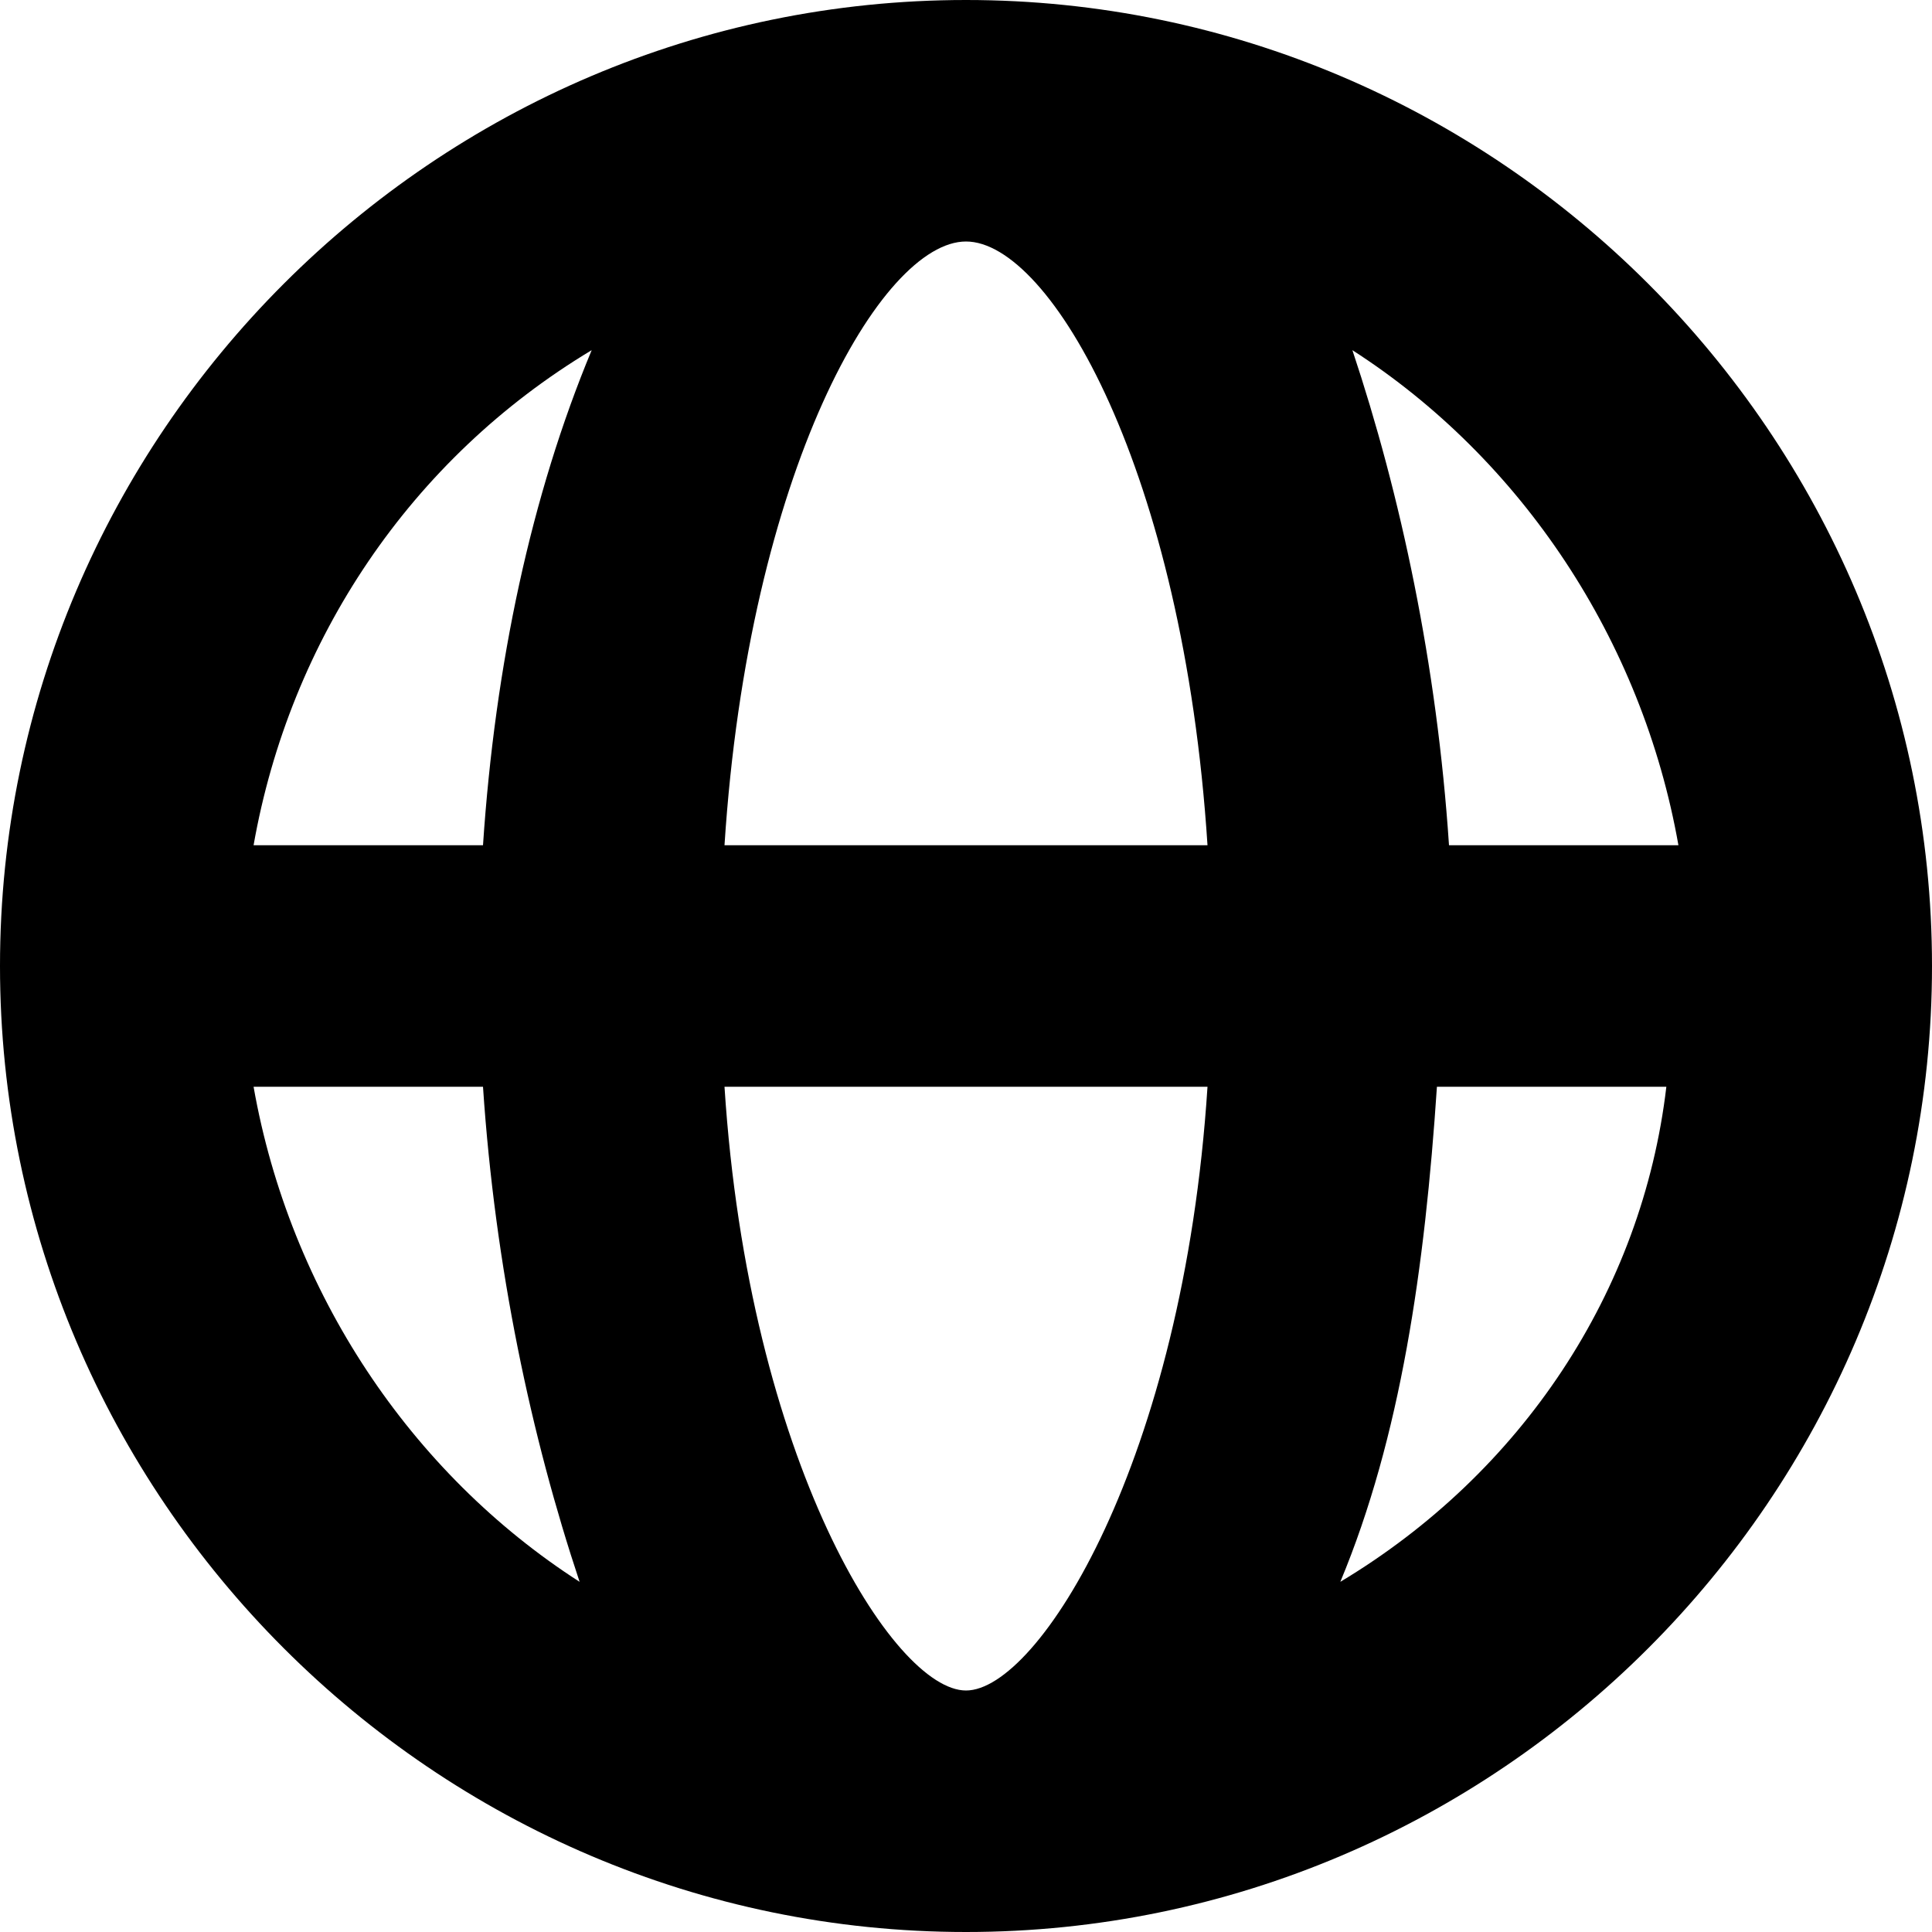 <svg width="16" height="16" class="icon icon-globe" viewBox="0 0 16 16"><path d="M8 0C3.6 0 0 3.6 0 8s3.6 8 8 8 8-3.6 8-8-3.6-8-8-8zm5.9 7H12c-.1-1.5-.4-2.9-.8-4.1 1.4.9 2.4 2.4 2.7 4.1zM8 14c-.6 0-1.8-1.9-2-5h4c-.2 3.1-1.4 5-2 5zM6 7c.2-3.1 1.3-5 2-5s1.8 1.9 2 5H6zM4.9 2.9C4.4 4.1 4.1 5.5 4 7H2.1c.3-1.7 1.3-3.2 2.8-4.1zM2.1 9H4c.1 1.5.4 2.9.8 4.1-1.4-.9-2.4-2.4-2.7-4.1zm9 4.1c.5-1.2.7-2.6.8-4.1h1.9c-.2 1.7-1.2 3.2-2.7 4.1z"/></svg>